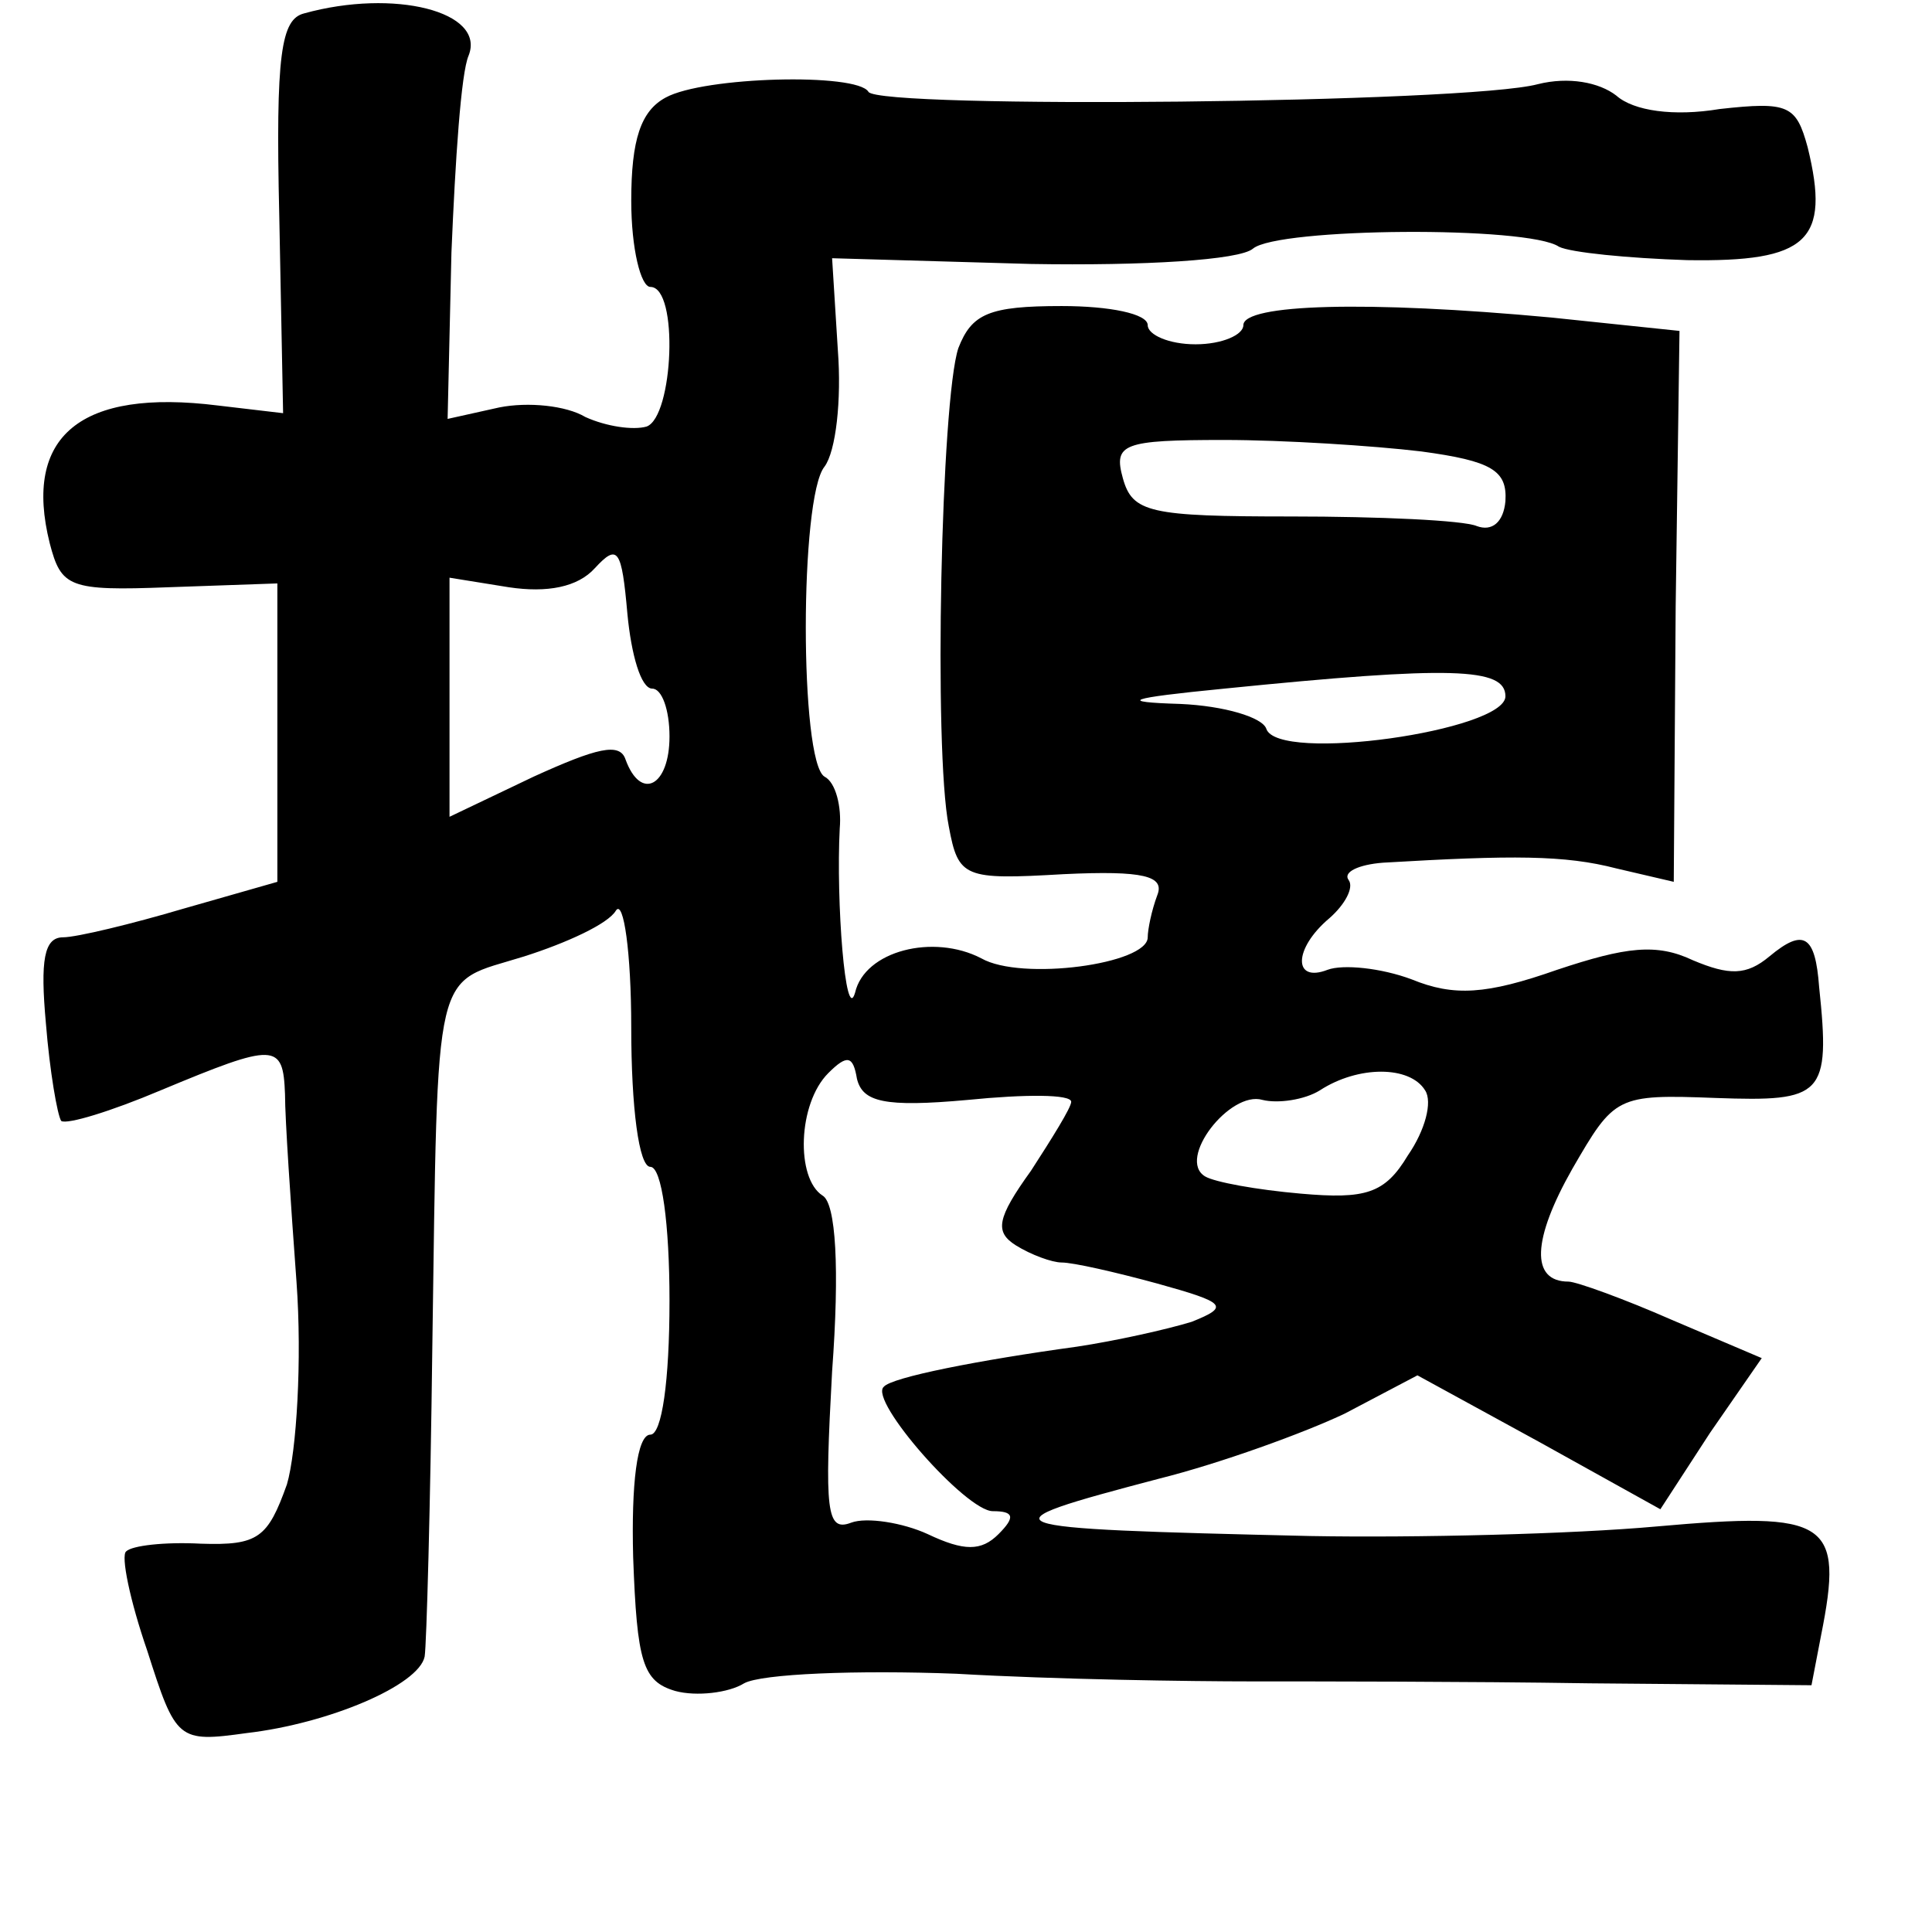 <?xml version="1.0" standalone="no"?>
<!DOCTYPE svg PUBLIC "-//W3C//DTD SVG 20010904//EN"
 "http://www.w3.org/TR/2001/REC-SVG-20010904/DTD/svg10.dtd">
<svg version="1.0" xmlns="http://www.w3.org/2000/svg"
 width="101pt" height="101pt" viewBox="0 0 101 101"
 preserveAspectRatio="xMidYMid meet">
<g transform="translate(0,101) scale(0.1,-0.1)"
fill="#000000" stroke="none">
<path d="M159 1003 c-12 -3 -15 -21 -13 -106 l2 -103 -34 4 c-72 9 -102 -16
-88 -72 6 -23 10 -25 62 -23 l57 2 0 -78 0 -78 -49 -14 c-27 -8 -56 -15 -63
-15 -10 0 -12 -12 -9 -45 2 -25 6 -48 8 -51 3 -2 26 5 52 16 60 25 64 25 65
-2 0 -13 3 -57 6 -98 3 -41 0 -89 -5 -106 -10 -28 -15 -32 -45 -31 -19 1 -36
-1 -39 -4 -3 -2 2 -26 11 -52 15 -47 16 -48 52 -43 43 5 90 25 93 40 1 6 3 79
4 161 3 205 0 190 48 205 22 7 44 17 48 24 4 6 8 -22 8 -61 0 -42 4 -73 10
-73 6 0 10 -30 10 -70 0 -42 -4 -70 -10 -70 -7 0 -10 -26 -9 -64 2 -55 5 -65
22 -70 11 -3 28 -1 36 4 9 5 59 7 111 5 52 -3 122 -4 155 -4 33 0 112 0 176
-1 l116 -1 5 26 c12 60 4 65 -86 57 -44 -4 -126 -6 -181 -5 -171 4 -174 5 -79
30 32 8 76 24 97 34 l38 20 64 -35 63 -35 26 40 27 39 -47 20 c-25 11 -50 20
-54 20 -20 0 -19 22 2 59 22 38 23 39 75 37 56 -2 60 1 54 58 -2 27 -8 31 -26
16 -12 -10 -21 -10 -40 -2 -19 9 -35 7 -71 -5 -37 -13 -54 -14 -76 -5 -16 6
-36 8 -44 5 -18 -7 -18 11 1 27 8 7 13 16 10 20 -3 4 5 8 18 9 68 4 95 4 122
-3 l30 -7 1 144 2 144 -67 7 c-97 9 -161 7 -161 -4 0 -5 -11 -10 -25 -10 -14
0 -25 5 -25 10 0 6 -20 10 -45 10 -38 0 -47 -4 -54 -22 -9 -27 -13 -210 -5
-250 5 -27 8 -28 60 -25 42 2 53 -1 49 -11 -3 -8 -5 -18 -5 -22 0 -14 -66 -23
-87 -11 -25 13 -61 4 -66 -18 -5 -17 -10 48 -8 86 1 11 -2 24 -8 27 -13 8 -13
146 0 162 6 8 9 35 7 61 l-3 48 104 -3 c59 -1 109 2 116 8 13 11 144 12 160 1
6 -3 36 -6 67 -7 63 -1 75 10 63 59 -6 22 -10 24 -46 20 -24 -4 -45 -1 -54 7
-9 7 -25 10 -41 6 -37 -10 -345 -13 -350 -4 -6 10 -86 8 -106 -3 -13 -7 -18
-22 -18 -54 0 -25 5 -45 10 -45 15 0 12 -68 -2 -73 -7 -2 -21 0 -32 5 -10 6
-30 8 -45 5 l-27 -6 2 87 c2 48 5 94 9 103 9 23 -39 35 -86 22z m584 -229 c37
-5 45 -10 44 -26 -1 -11 -7 -16 -15 -13 -7 3 -51 5 -97 5 -74 0 -83 2 -88 20
-5 18 0 20 53 20 31 0 78 -3 103 -6z m-402 -124 c5 0 9 -11 9 -25 0 -26 -15
-34 -23 -12 -3 9 -15 6 -48 -9 l-44 -21 0 62 0 63 31 -5 c20 -3 36 0 45 10 12
13 14 10 17 -24 2 -21 7 -39 13 -39z m446 -4 c0 -18 -119 -35 -125 -17 -2 6
-22 12 -45 13 -33 1 -28 3 23 8 119 12 147 11 147 -4z m-281 -211 c30 3 54 3
54 -1 0 -3 -10 -19 -21 -36 -18 -25 -19 -32 -8 -39 8 -5 19 -9 24 -9 6 0 28
-5 50 -11 36 -10 38 -12 18 -20 -13 -4 -40 -10 -60 -13 -51 -7 -97 -16 -101
-21 -8 -7 43 -65 57 -65 11 0 12 -3 3 -12 -9 -9 -18 -9 -37 0 -13 6 -32 9 -40
6 -13 -5 -14 6 -10 79 4 54 2 88 -5 92 -14 9 -13 48 3 64 10 10 13 9 15 -3 3
-12 14 -15 58 -11z m239 5 c4 -6 0 -21 -9 -34 -12 -20 -22 -23 -56 -20 -23 2
-45 6 -50 9 -15 9 13 45 30 40 8 -2 22 0 30 5 20 13 47 13 55 0z"/>
</g>
</svg>
